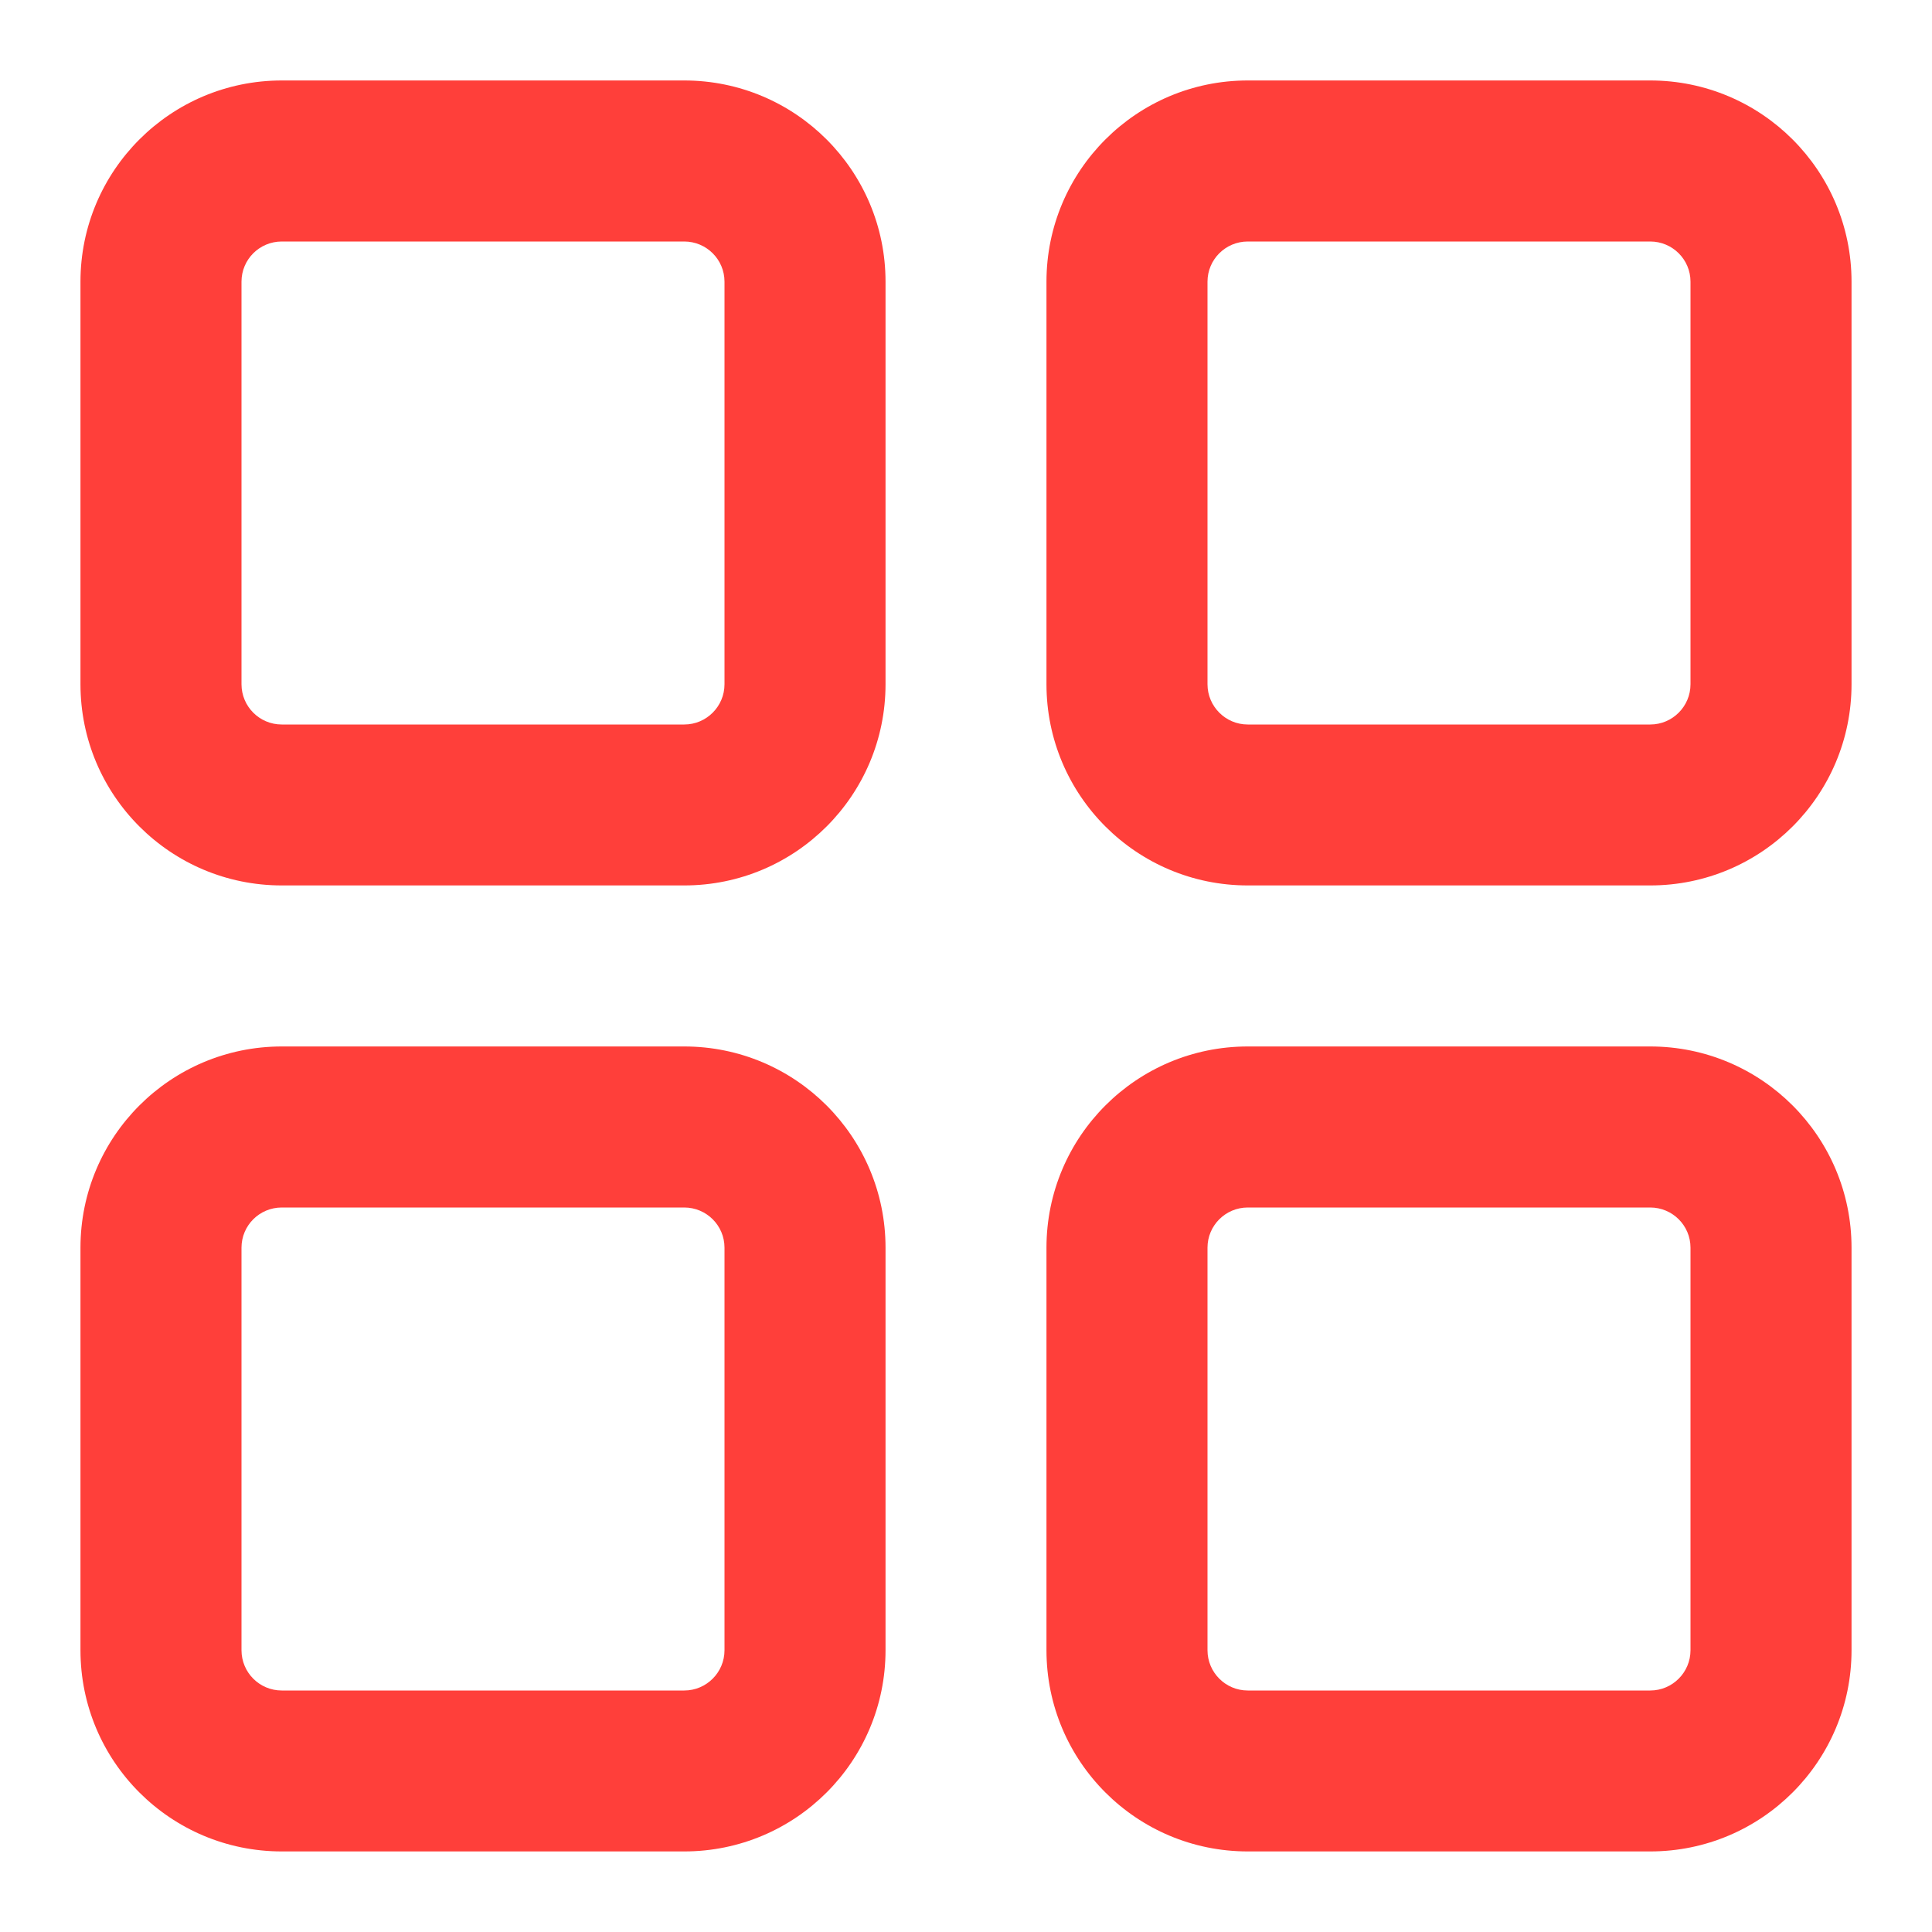 <svg width="20" height="20" viewBox="0 0 20 20" fill="none" xmlns="http://www.w3.org/2000/svg">
<path fill-rule="evenodd" clip-rule="evenodd" d="M0.833 2.916C0.833 1.766 1.766 0.833 2.917 0.833H7.083C8.234 0.833 9.167 1.766 9.167 2.916V7.083C9.167 8.234 8.234 9.166 7.083 9.166H2.917C1.766 9.166 0.833 8.234 0.833 7.083V2.916ZM2.917 2.5C2.686 2.5 2.5 2.686 2.5 2.916V7.083C2.5 7.313 2.686 7.5 2.917 7.5H7.083C7.313 7.5 7.5 7.313 7.5 7.083V2.916C7.5 2.686 7.313 2.5 7.083 2.5H2.917Z" fill="#FF3F3A"/>
<path fill-rule="evenodd" clip-rule="evenodd" d="M0.833 12.916C0.833 11.766 1.766 10.833 2.917 10.833H7.083C8.234 10.833 9.167 11.766 9.167 12.916V17.083C9.167 18.234 8.234 19.166 7.083 19.166H2.917C1.766 19.166 0.833 18.234 0.833 17.083V12.916ZM2.917 12.5C2.686 12.5 2.5 12.686 2.5 12.916V17.083C2.5 17.313 2.686 17.5 2.917 17.5H7.083C7.313 17.5 7.5 17.313 7.5 17.083V12.916C7.5 12.686 7.313 12.5 7.083 12.5H2.917Z" fill="#FF3F3A"/>
<path fill-rule="evenodd" clip-rule="evenodd" d="M10.833 2.916C10.833 1.766 11.766 0.833 12.917 0.833H17.083C18.234 0.833 19.167 1.766 19.167 2.916V7.083C19.167 8.234 18.234 9.166 17.083 9.166H12.917C11.766 9.166 10.833 8.234 10.833 7.083V2.916ZM12.917 2.5C12.687 2.5 12.5 2.686 12.5 2.916V7.083C12.5 7.313 12.687 7.5 12.917 7.5H17.083C17.313 7.5 17.5 7.313 17.5 7.083V2.916C17.5 2.686 17.313 2.5 17.083 2.5H12.917Z" fill="#FF3F3A"/>
<path fill-rule="evenodd" clip-rule="evenodd" d="M10.833 12.916C10.833 11.766 11.766 10.833 12.917 10.833H17.083C18.234 10.833 19.167 11.766 19.167 12.916V17.083C19.167 18.234 18.234 19.166 17.083 19.166H12.917C11.766 19.166 10.833 18.234 10.833 17.083V12.916ZM12.917 12.5C12.687 12.5 12.5 12.686 12.5 12.916V17.083C12.5 17.313 12.687 17.5 12.917 17.5H17.083C17.313 17.5 17.5 17.313 17.5 17.083V12.916C17.5 12.686 17.313 12.5 17.083 12.5H12.917Z" fill="#FF3F3A"/>
</svg>
